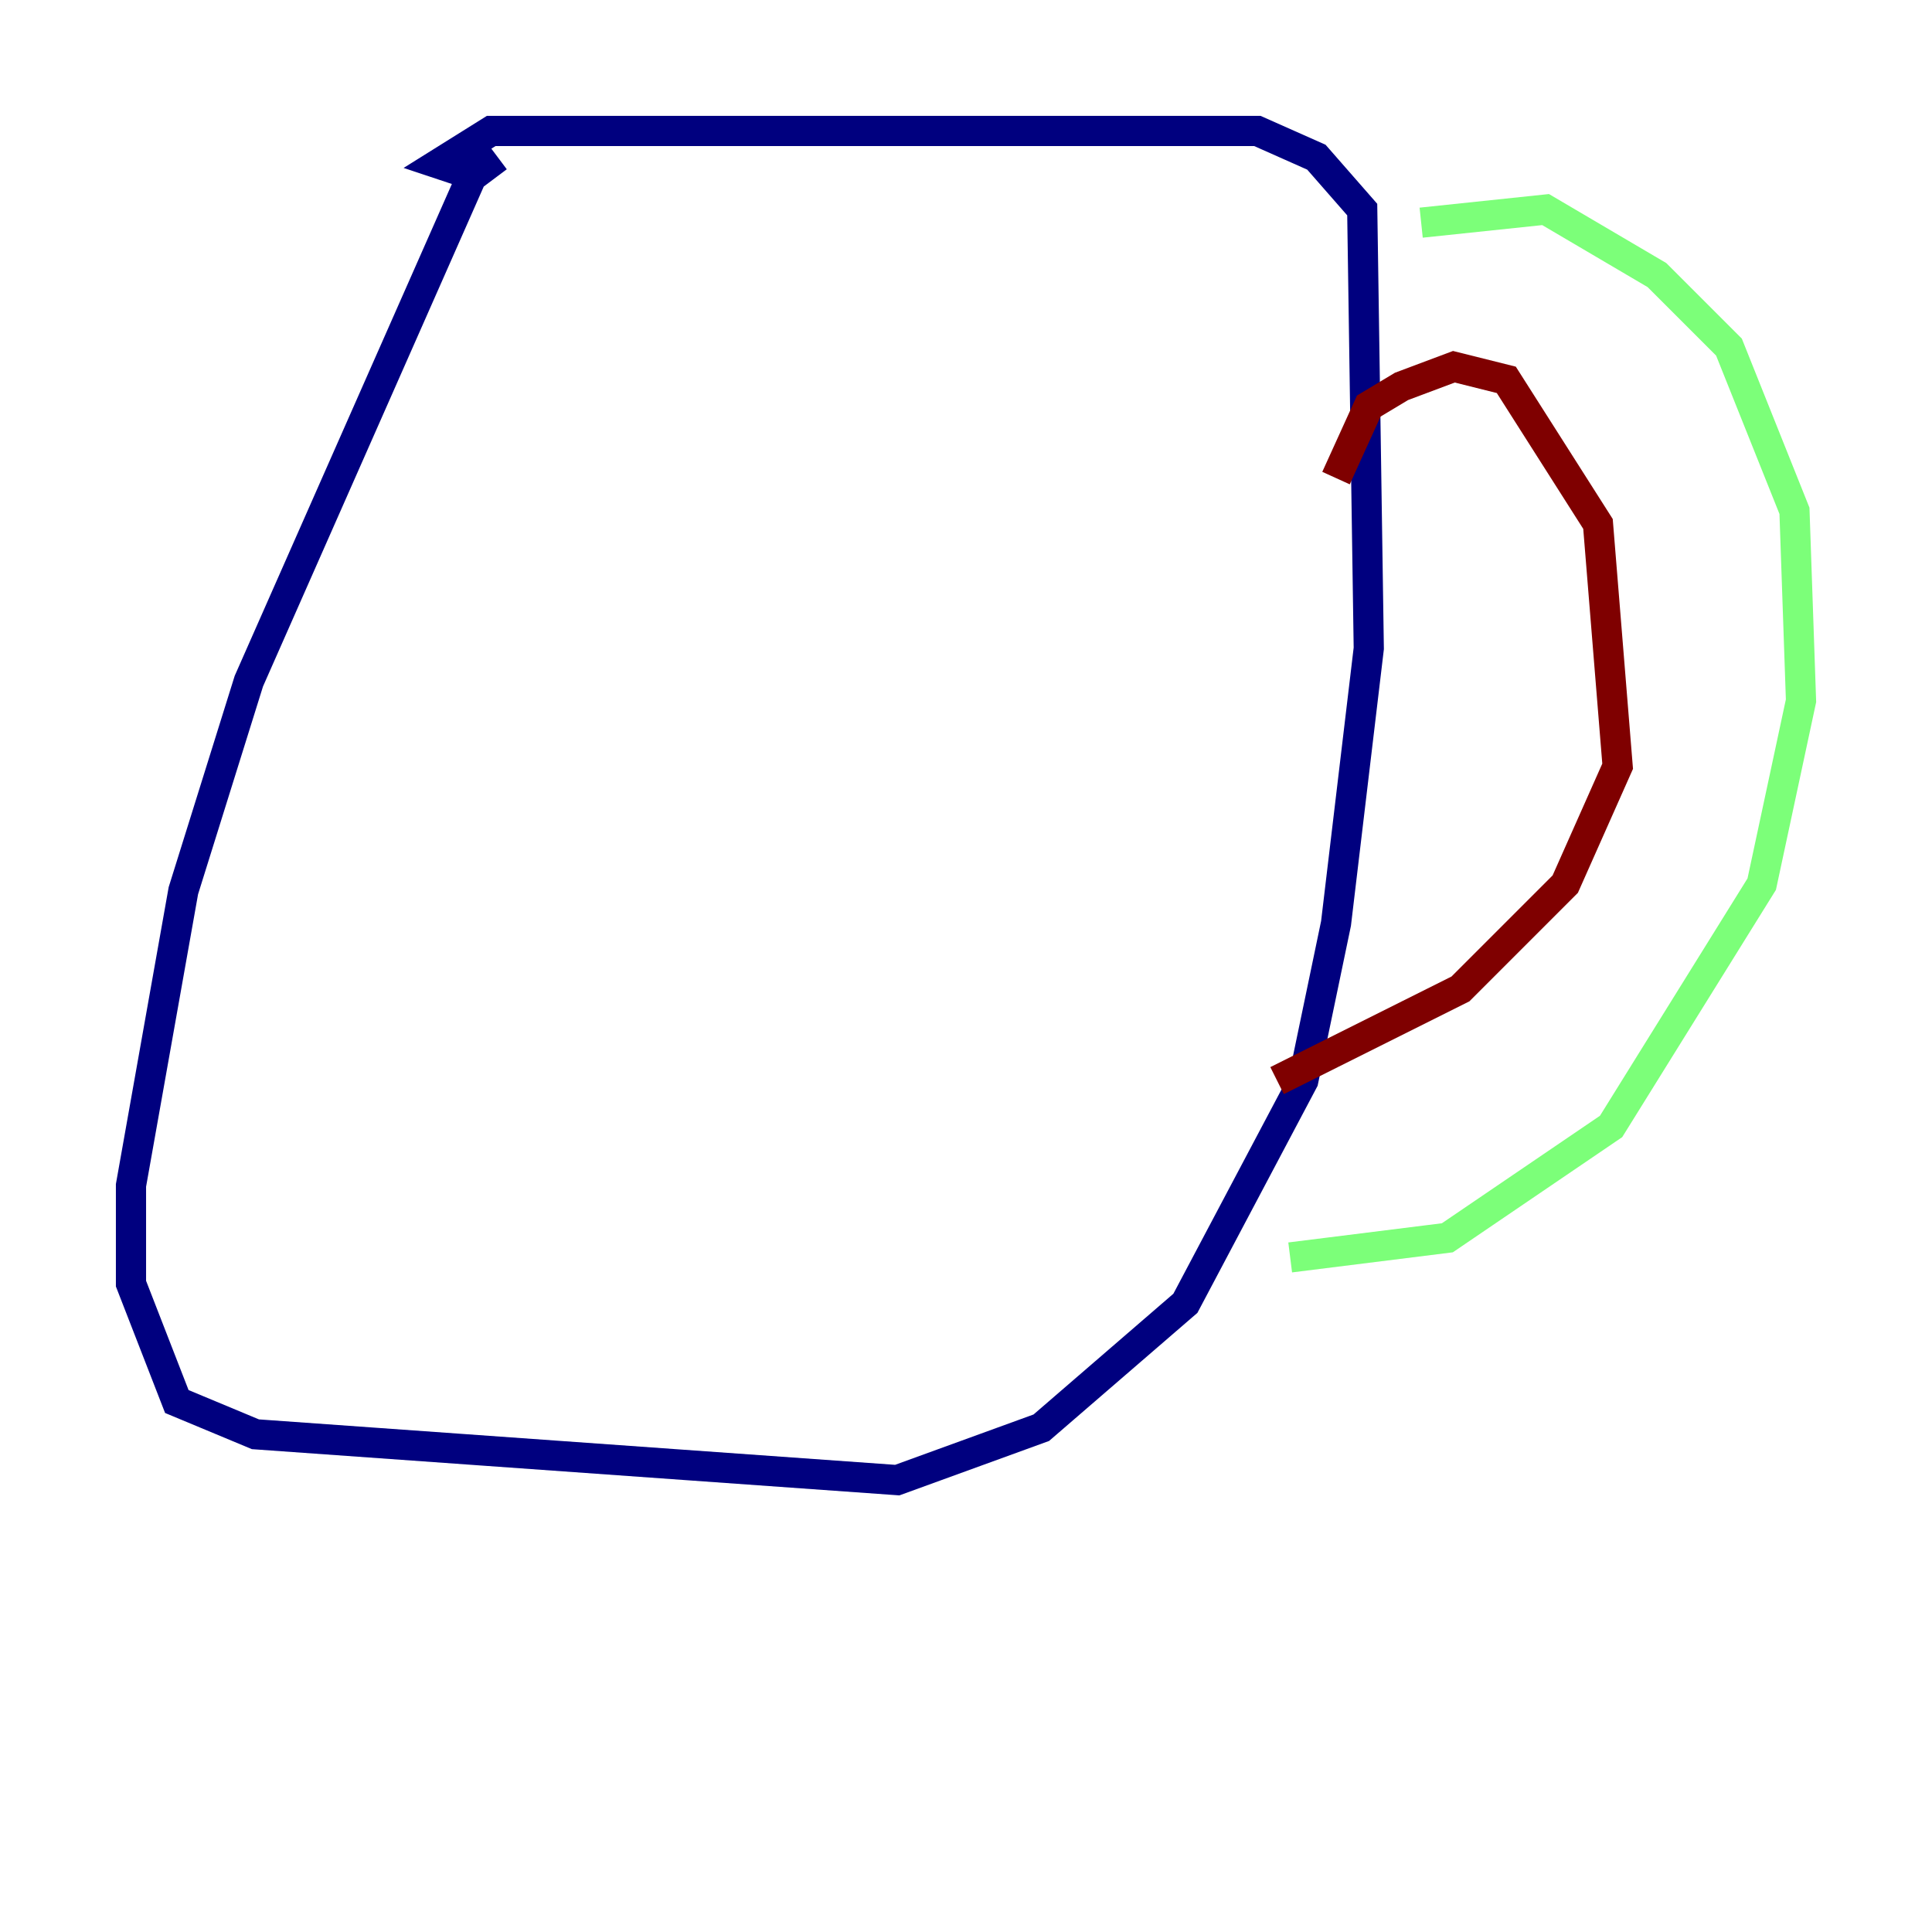 <?xml version="1.0" encoding="utf-8" ?>
<svg baseProfile="tiny" height="128" version="1.2" viewBox="0,0,128,128" width="128" xmlns="http://www.w3.org/2000/svg" xmlns:ev="http://www.w3.org/2001/xml-events" xmlns:xlink="http://www.w3.org/1999/xlink"><defs /><polyline fill="none" points="32.976,10.414 31.241,11.715 16.488,45.125 12.149,59.01 8.678,78.536 8.678,85.044 11.715,92.854 16.922,95.024 59.444,98.061 68.99,94.59 78.536,86.346 86.346,71.593 88.515,61.18 90.685,42.956 90.251,13.885 87.214,10.414 83.308,8.678 32.542,8.678 29.071,10.848 31.675,11.715" stroke="#00007f" stroke-width="2" /><polyline fill="none" points="94.156,14.752 102.4,13.885 109.776,18.224 114.549,22.997 118.888,33.844 119.322,46.427 116.719,58.576 106.739,74.63 95.891,82.007 85.478,83.308" stroke="#7cff79" stroke-width="2" /><polyline fill="none" points="88.515,31.675 90.685,26.902 92.854,25.6 96.325,24.298 99.797,25.166 105.871,34.712 107.173,50.766 103.702,58.576 96.759,65.519 84.61,71.593" stroke="#7f0000" stroke-width="2" /></svg>